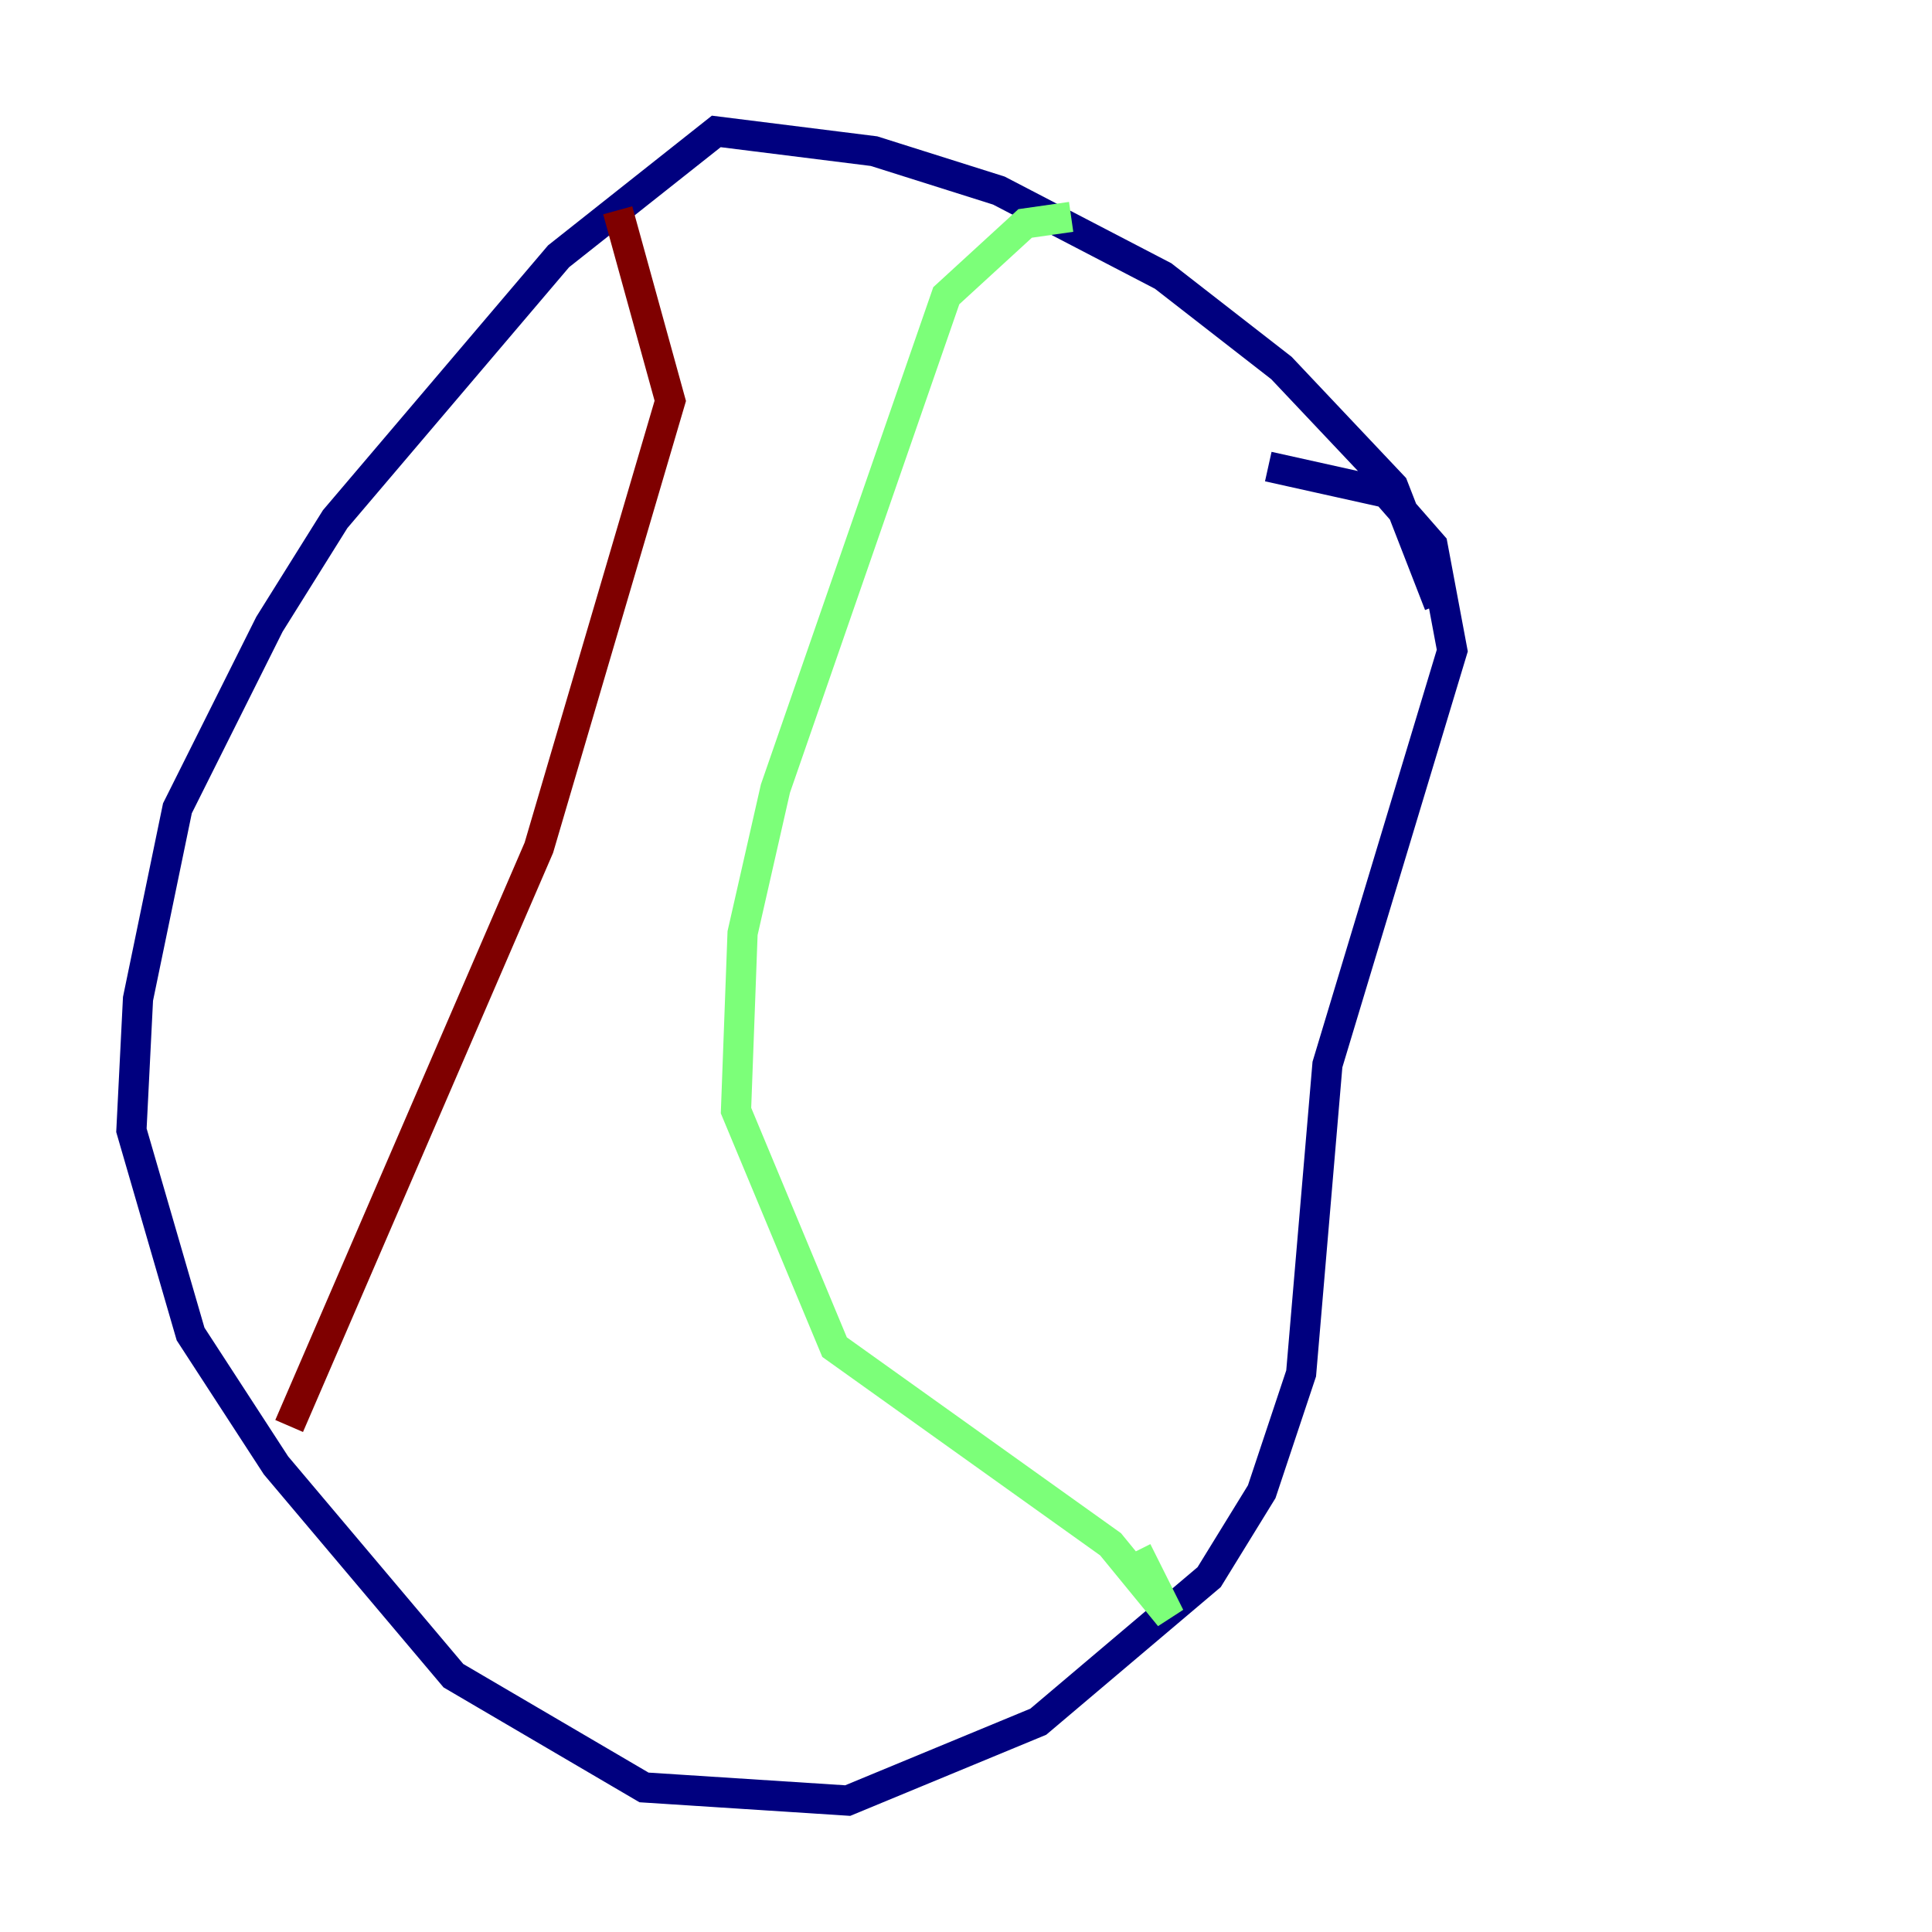 <?xml version="1.0" encoding="utf-8" ?>
<svg baseProfile="tiny" height="128" version="1.2" viewBox="0,0,128,128" width="128" xmlns="http://www.w3.org/2000/svg" xmlns:ev="http://www.w3.org/2001/xml-events" xmlns:xlink="http://www.w3.org/1999/xlink"><defs /><polyline fill="none" points="95.347,40.054 92.299,32.218 84.898,24.381 77.061,18.286 66.177,12.626 57.905,10.014 47.456,8.707 37.007,16.98 22.204,34.395 17.85,41.361 11.755,53.551 9.143,66.177 8.707,74.884 12.626,88.381 18.286,97.088 30.041,111.02 42.667,118.422 56.163,119.293 68.789,114.068 80.109,104.49 83.592,98.83 86.204,90.993 87.946,70.531 96.218,43.102 94.912,36.136 91.864,32.653 84.027,30.912" stroke="#00007f" stroke-width="2" /><polyline fill="none" points="70.966,14.367 67.918,14.803 62.694,19.592 51.374,52.245 49.197,61.823 48.762,73.578 55.292,89.252 73.578,102.313 77.497,107.102 75.32,102.748" stroke="#7cff79" stroke-width="2" /><polyline fill="none" points="40.925,13.932 44.408,26.558 35.701,56.163 19.157,94.476" stroke="#7f0000" stroke-width="2" /></svg>